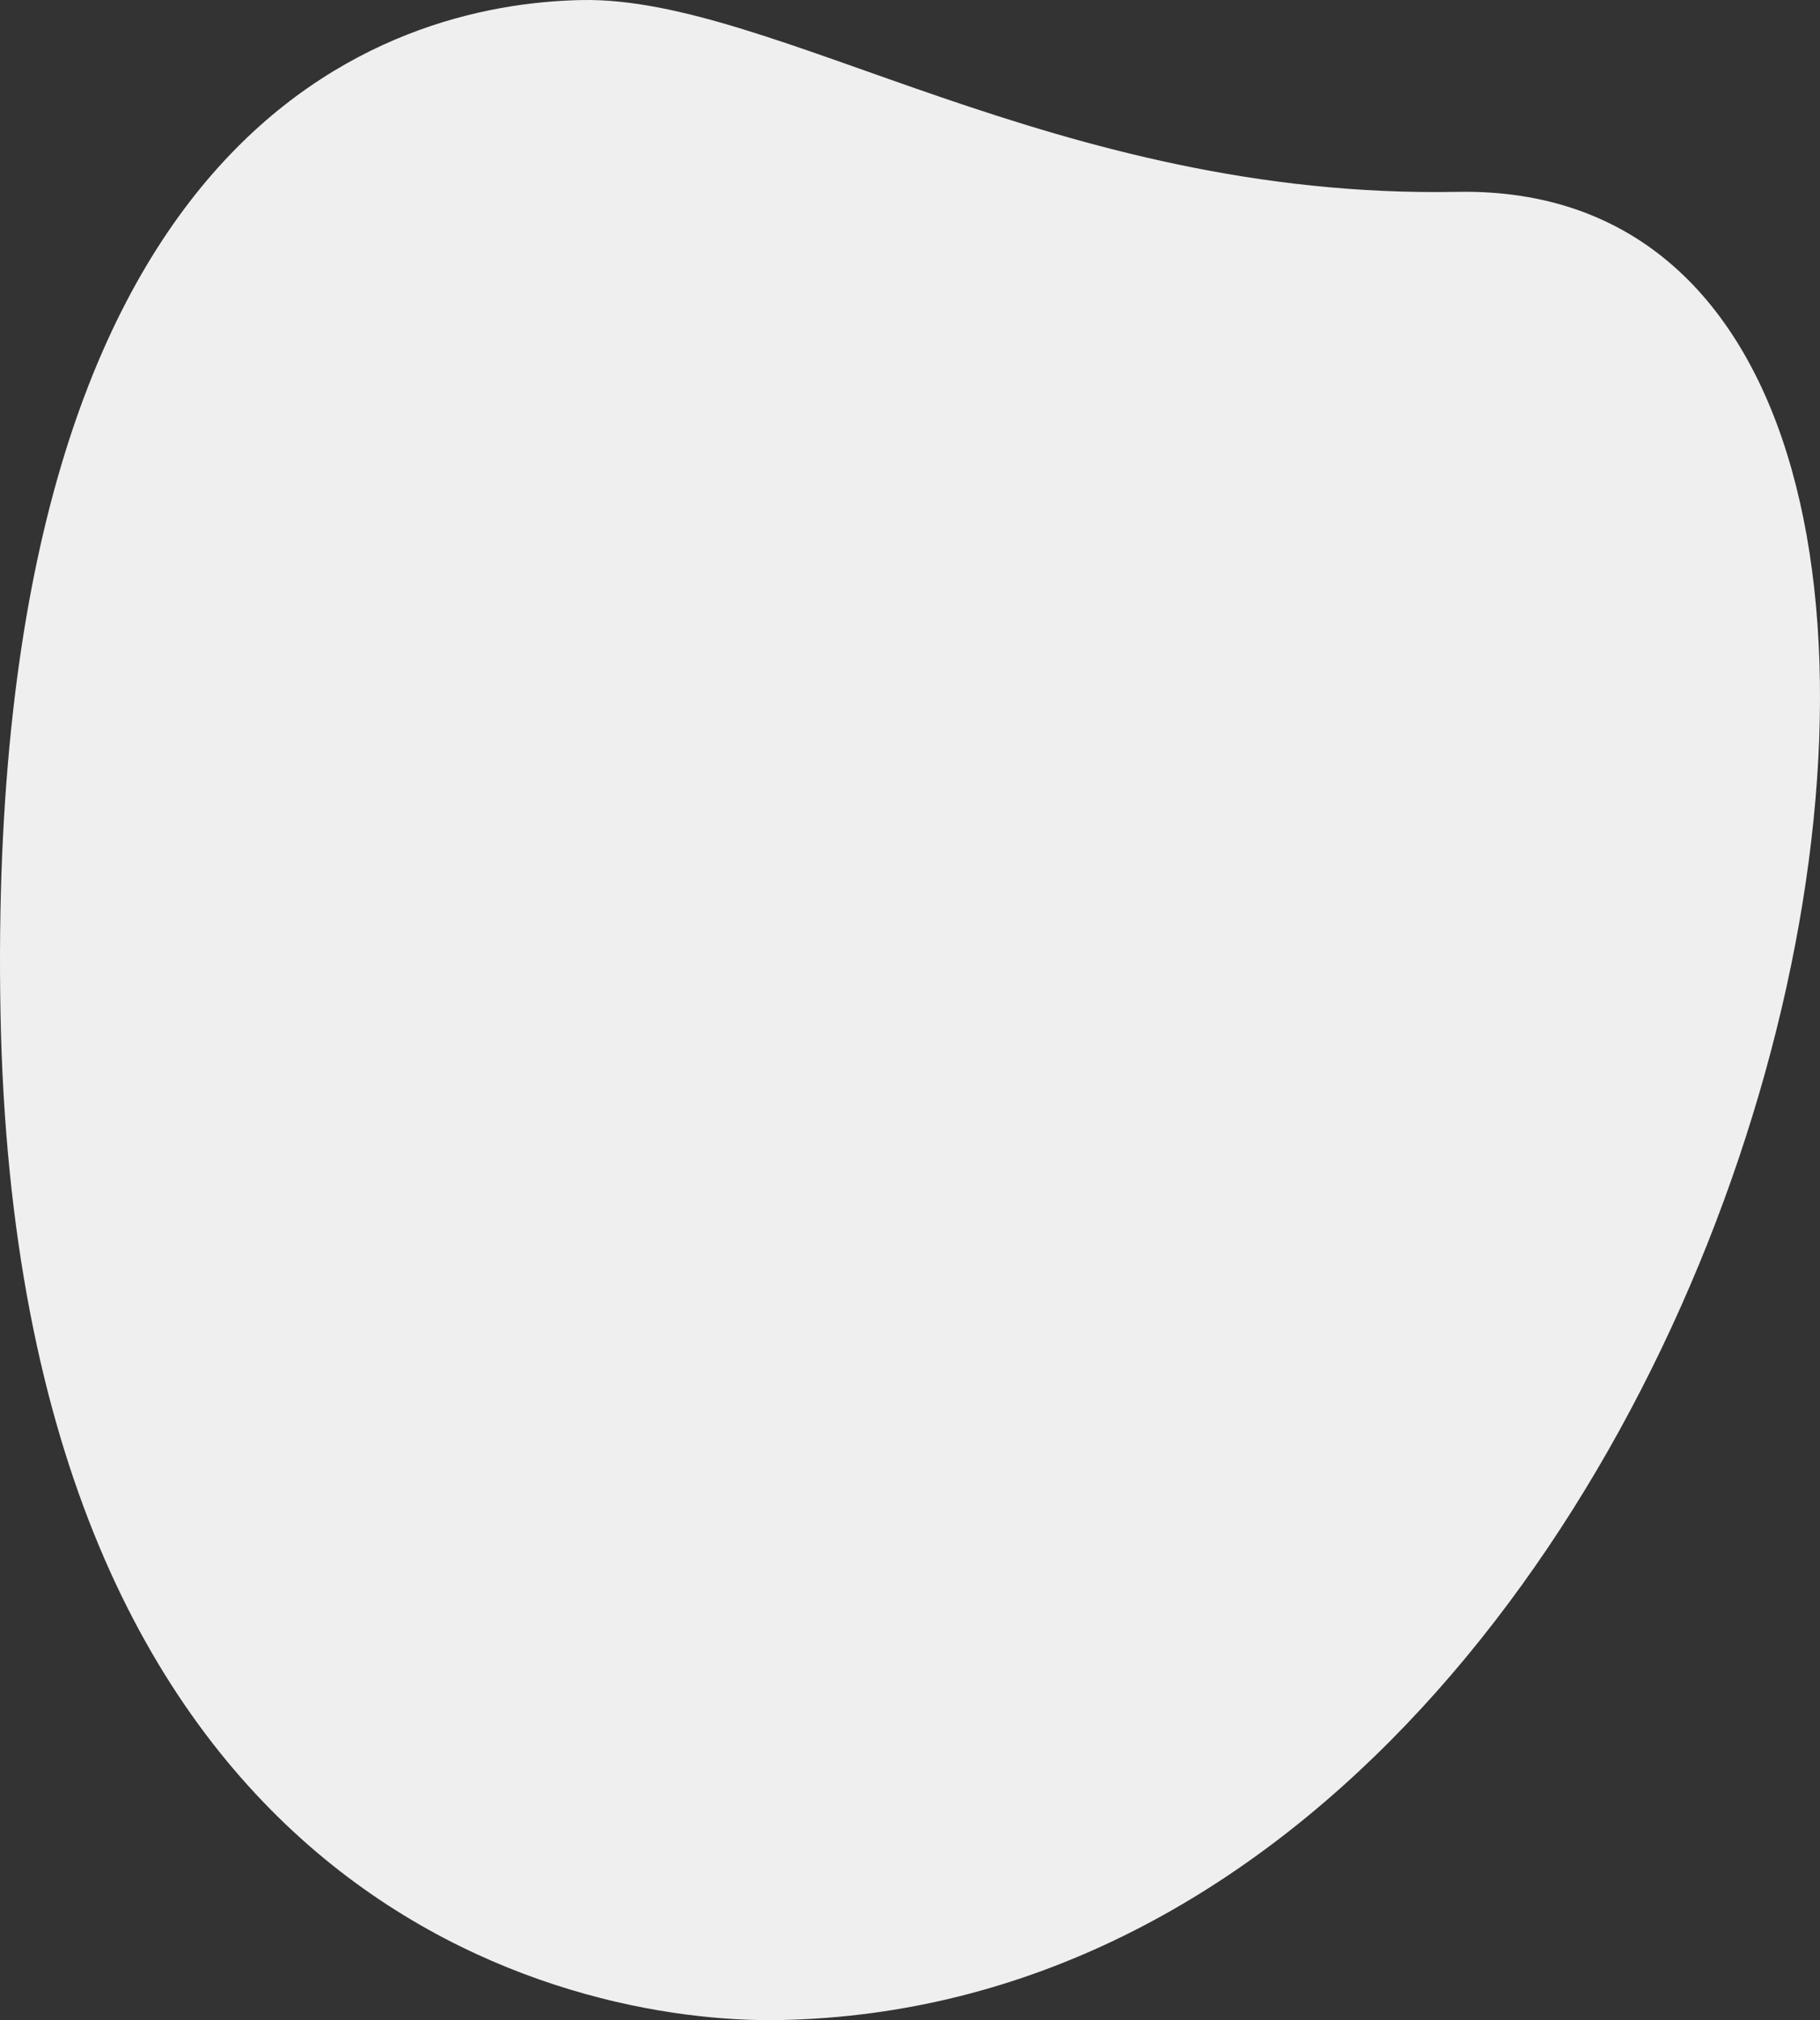<svg width="87.026" height="96.607" viewBox="0 0 87.026 96.607" fill="none" xmlns="http://www.w3.org/2000/svg" xmlns:xlink="http://www.w3.org/1999/xlink">
	<rect x="0" y="0" width="87.026" height="96.607" fill="#333333" stroke="none"/>
	<desc>
			Created with Pixso.
	</desc>
	<defs/>
	<path id="Vector" d="M69.674 9.175C50.463 9.533 37.085 -0.173 27.827 0.002C18.568 0.177 -0.773 5.861 0.024 48.447C0.821 91.033 27.091 96.791 37.274 96.602C84.952 95.711 103.693 8.538 69.674 9.175Z" fill="#EFEFEF" fill-opacity="1" fill-rule="nonzero"/>
</svg>

